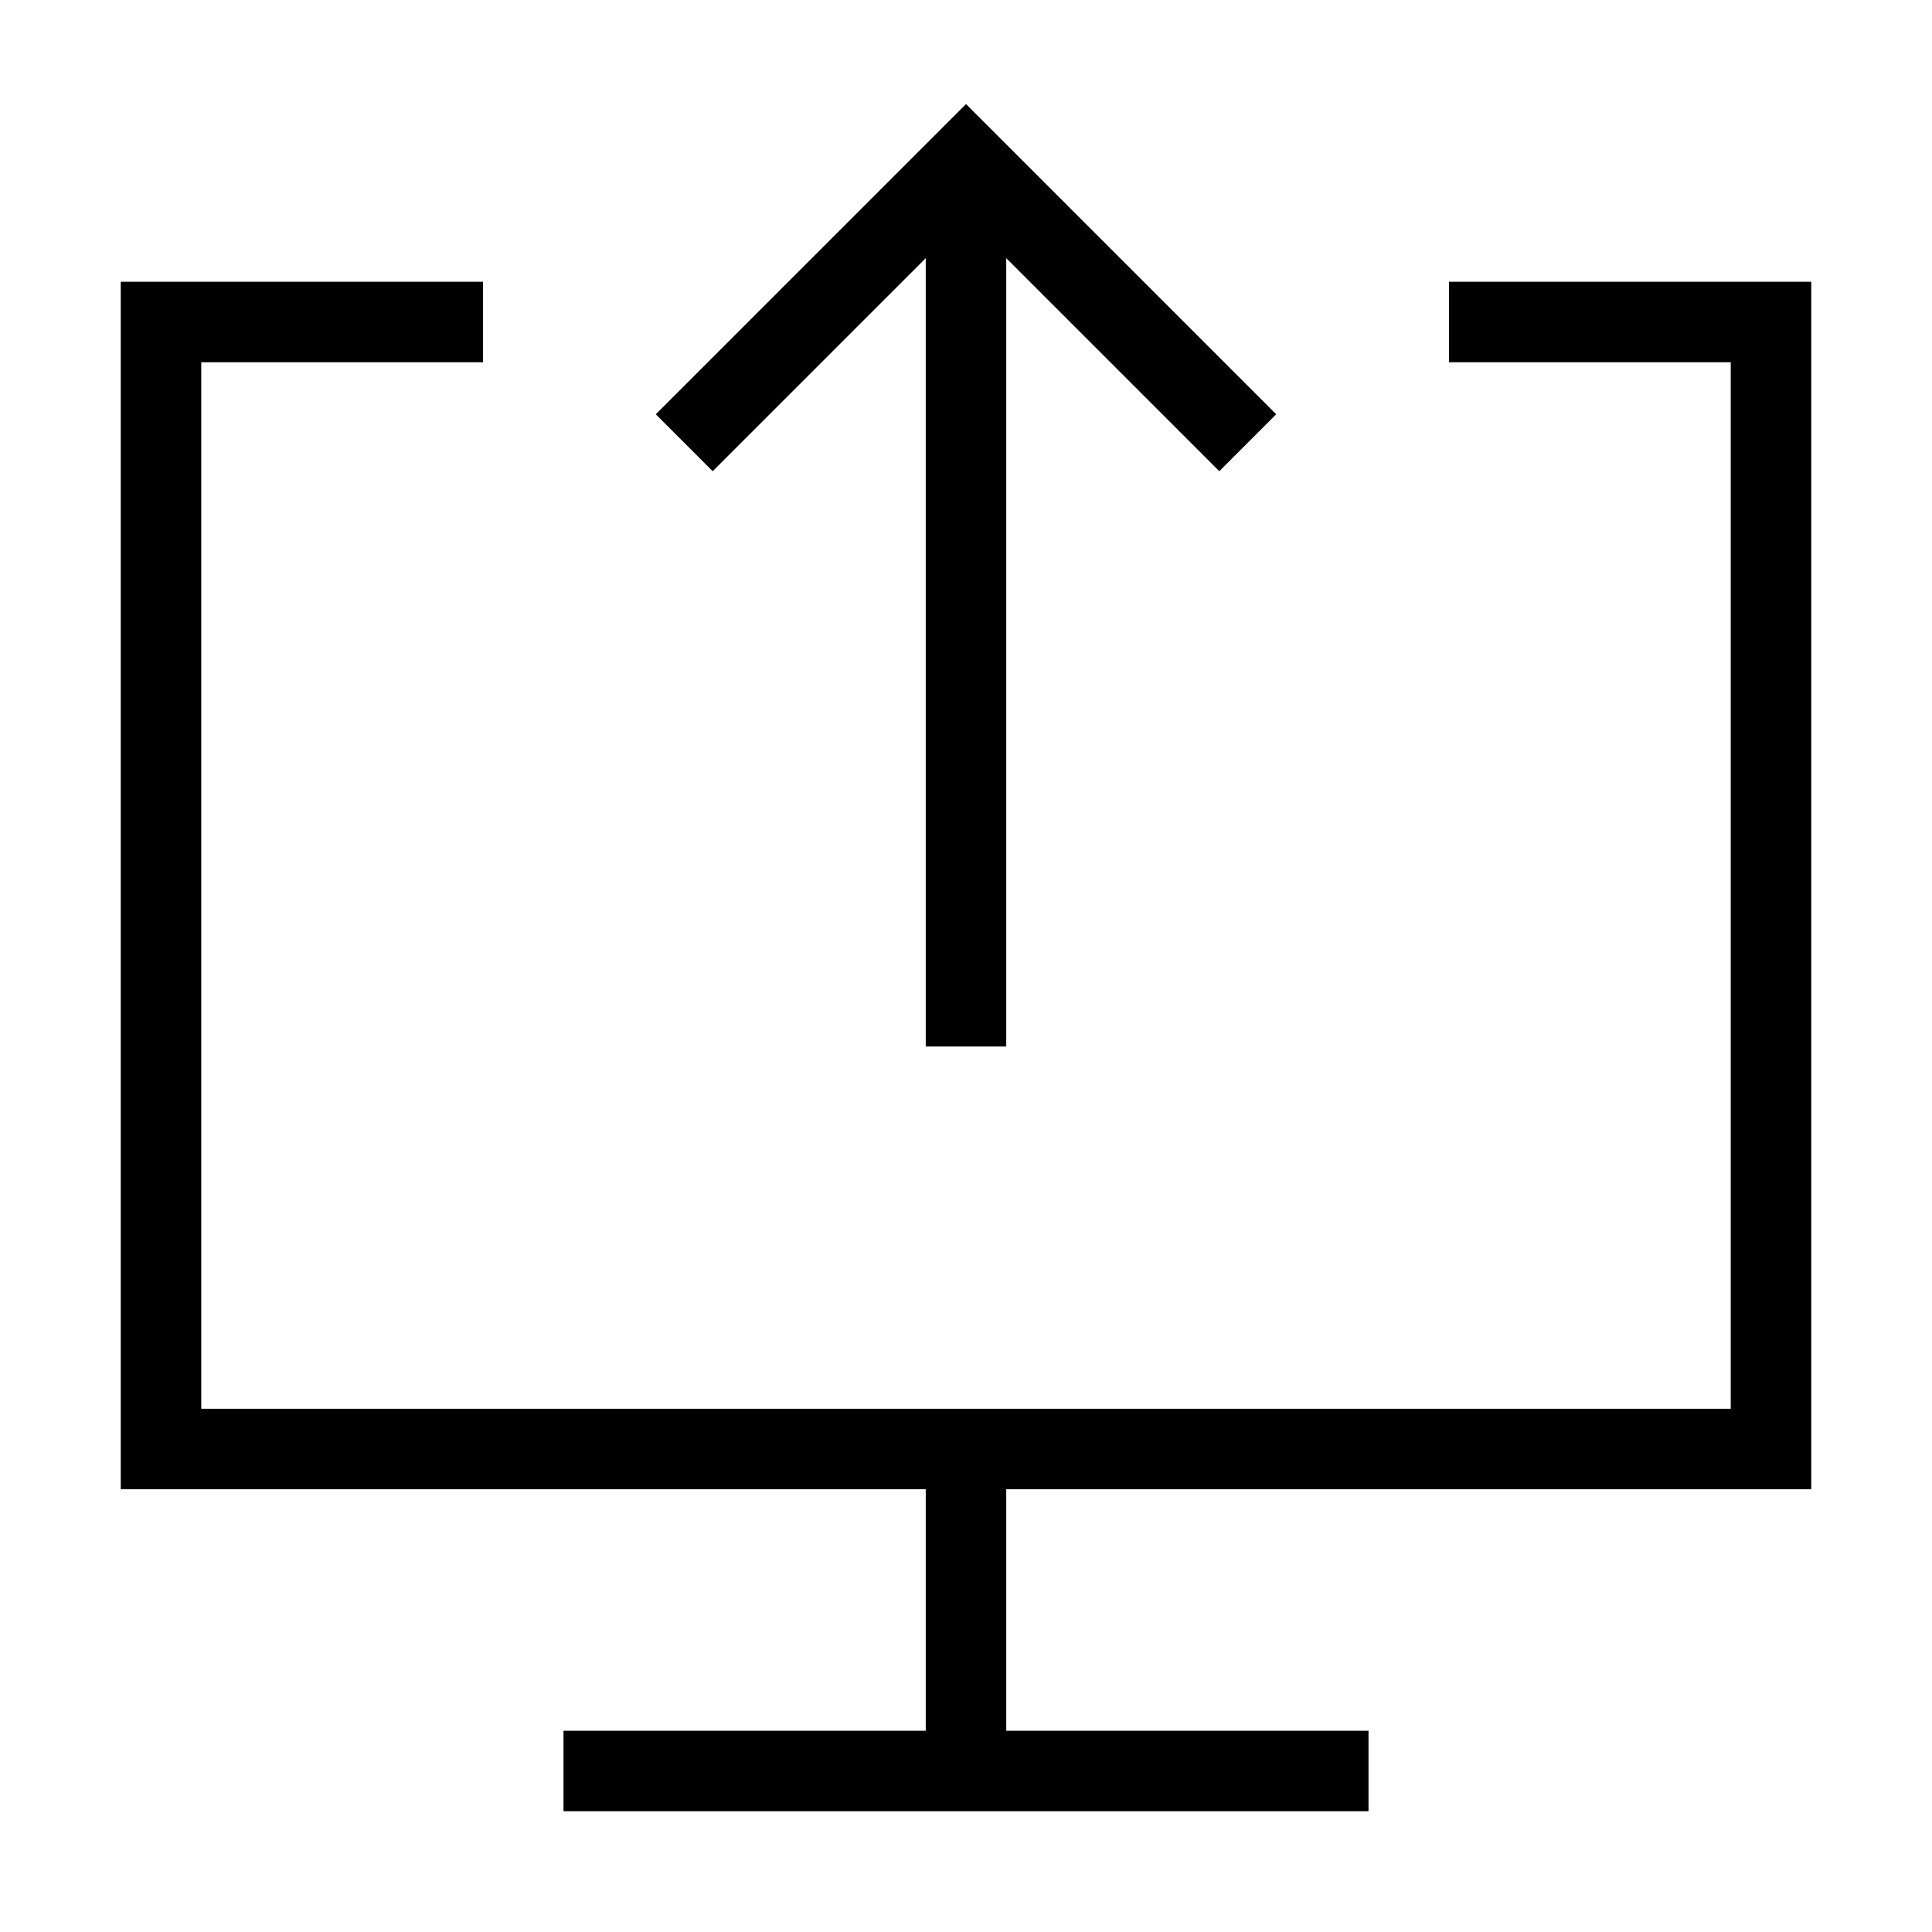 <svg xmlns="http://www.w3.org/2000/svg" fill="none" viewBox="0 0 24 24" id="Upload-Computer--Streamline-Sharp">
  <desc>
    Upload Computer Streamline Icon: https://streamlinehq.com
  </desc>
  <g id="upload-computer--action-actions-computer-desktop-device-display-monitor-screen-upload">
    <path id="Rectangle 475" stroke="#000000" d="M18 4h4v14H2V4h4" stroke-width="1"></path>
    <path id="Vector 1194" stroke="#000000" d="M12 18v4" stroke-width="1"></path>
    <path id="Vector 1195" stroke="#000000" d="M7 22h10" stroke-width="1"></path>
    <path id="Vector 1427" stroke="#000000" d="M8.5 5.5 12 2l3.5 3.5" stroke-width="1"></path>
    <path id="Vector 1428" stroke="#000000" d="M12 13V2" stroke-width="1"></path>
  </g>
</svg>